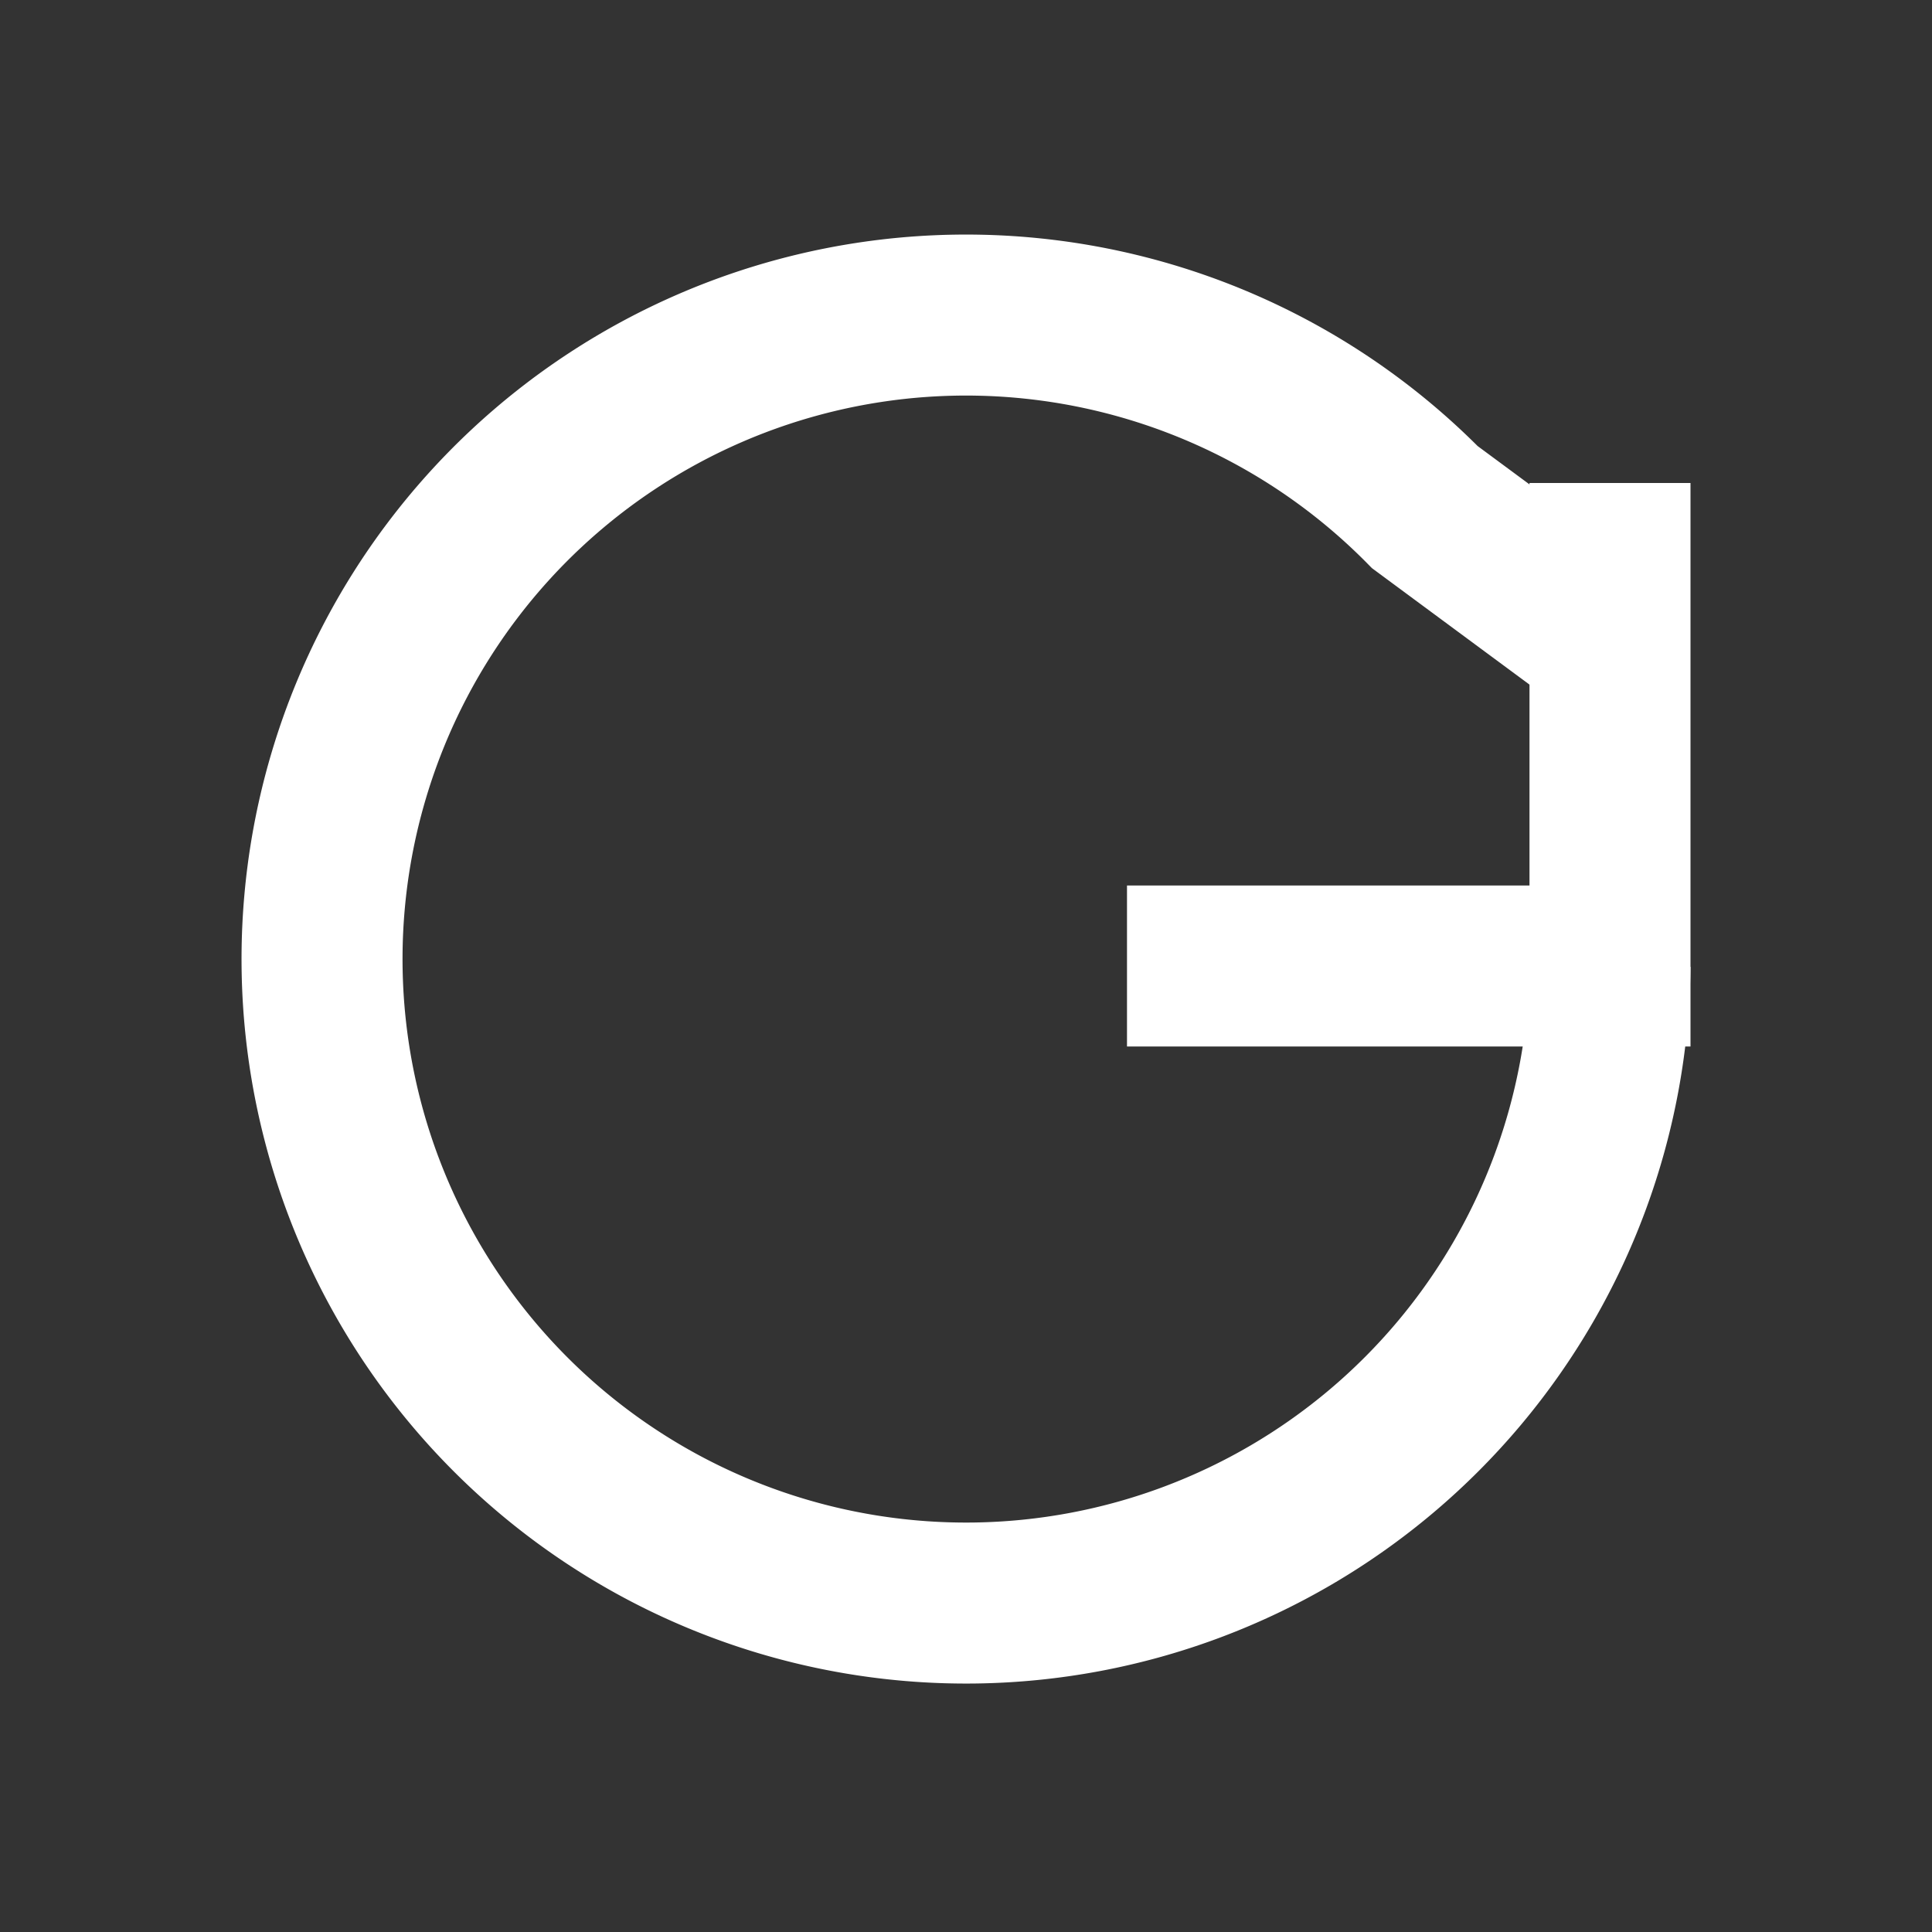 <svg viewBox="0 0 24 24" xmlns="http://www.w3.org/2000/svg">
  <rect x="0" y="0" width="24" height="24" fill="#333333" stroke="none"/>
  <path d="M20 6v6h-6" stroke="#ffffff" stroke-width="2" fill="none"/>
  <path d="M20 12a8 8 0 1 1-2.3-5.7L20 8" stroke="#ffffff" stroke-width="2" fill="none"/>
</svg>
